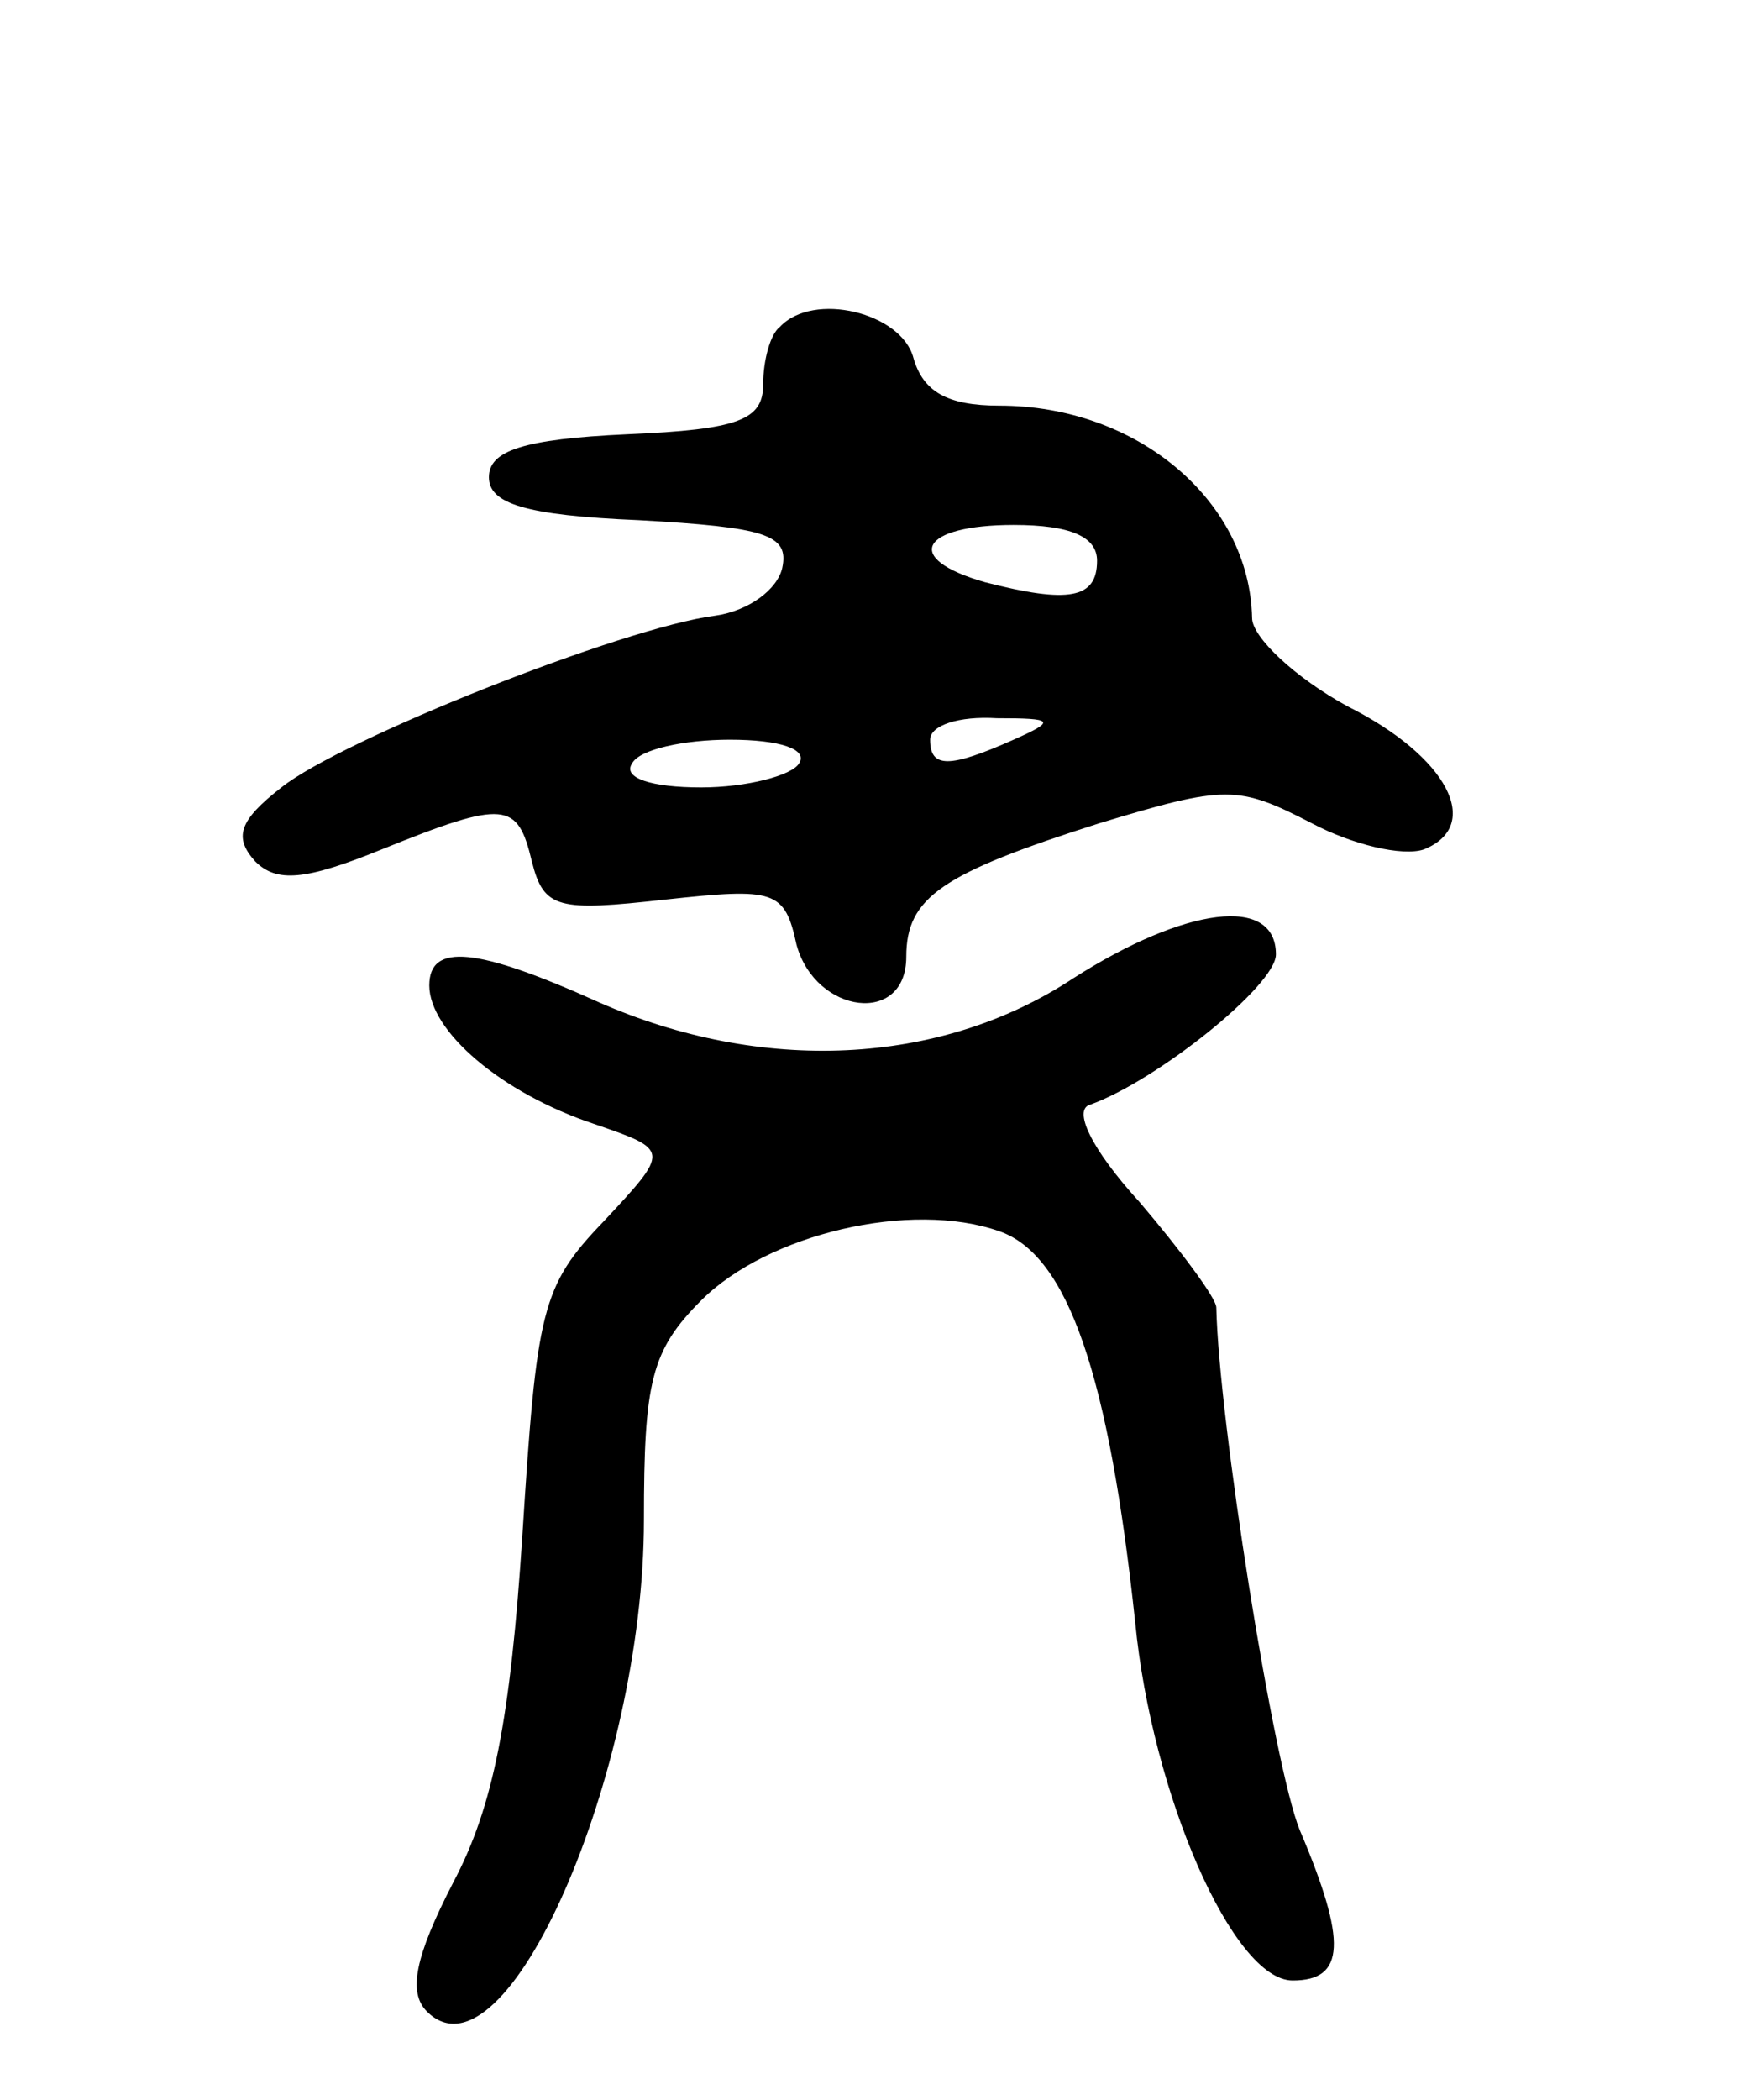 <svg version="1.0" xmlns="http://www.w3.org/2000/svg"
 width="73pt" height="88pt" viewBox="0 0 73 88"
 preserveAspectRatio="xMidYMid meet">
<g transform="translate(0,88) scale(0.1,-0.1)"
fill="#000000" stroke="none">
<path d="M327 743 c-4 -3 -7 -14 -7 -24 0 -15 -10 -19 -57 -21 -44 -2 -58 -7
-58 -18 0 -11 15 -16 63 -18 53 -3 63 -6 60 -20 -2 -9 -14 -18 -28 -20 -39 -5
-157 -52 -182 -72 -18 -14 -20 -21 -11 -31 9 -9 21 -8 53 5 52 21 57 20 63 -5
5 -20 11 -21 56 -16 46 5 50 4 55 -19 8 -29 46 -34 46 -5 0 25 15 35 81 56 53
16 58 16 89 0 17 -9 38 -14 47 -11 25 10 10 39 -32 60 -22 12 -40 29 -40 37
-1 49 -48 89 -106 89 -22 0 -32 6 -36 20 -5 19 -42 28 -56 13z m133 -98 c0
-16 -12 -18 -47 -9 -35 10 -27 24 12 24 24 0 35 -5 35 -15z m-35 -75 c-27 -12
-35 -12 -35 0 0 6 12 10 28 9 24 0 25 -1 7 -9z m-90 -10 c-3 -5 -22 -10 -41
-10 -21 0 -33 4 -29 10 3 6 22 10 41 10 21 0 33 -4 29 -10z"/>
<path d="M450 470 c-56 -37 -131 -40 -199 -10 -51 23 -71 25 -71 7 0 -19 30
-45 69 -58 32 -11 32 -11 4 -41 -26 -27 -28 -37 -34 -132 -5 -76 -12 -113 -29
-145 -16 -31 -19 -46 -11 -54 33 -33 91 100 91 206 0 58 3 71 24 92 28 28 88
42 125 29 29 -10 46 -61 57 -164 7 -72 41 -150 66 -150 22 0 23 16 3 63 -11
27 -34 172 -35 219 0 4 -15 24 -32 44 -21 23 -28 39 -21 41 28 10 78 50 78 63
0 25 -38 20 -85 -10z"/>
</g>
</svg>
